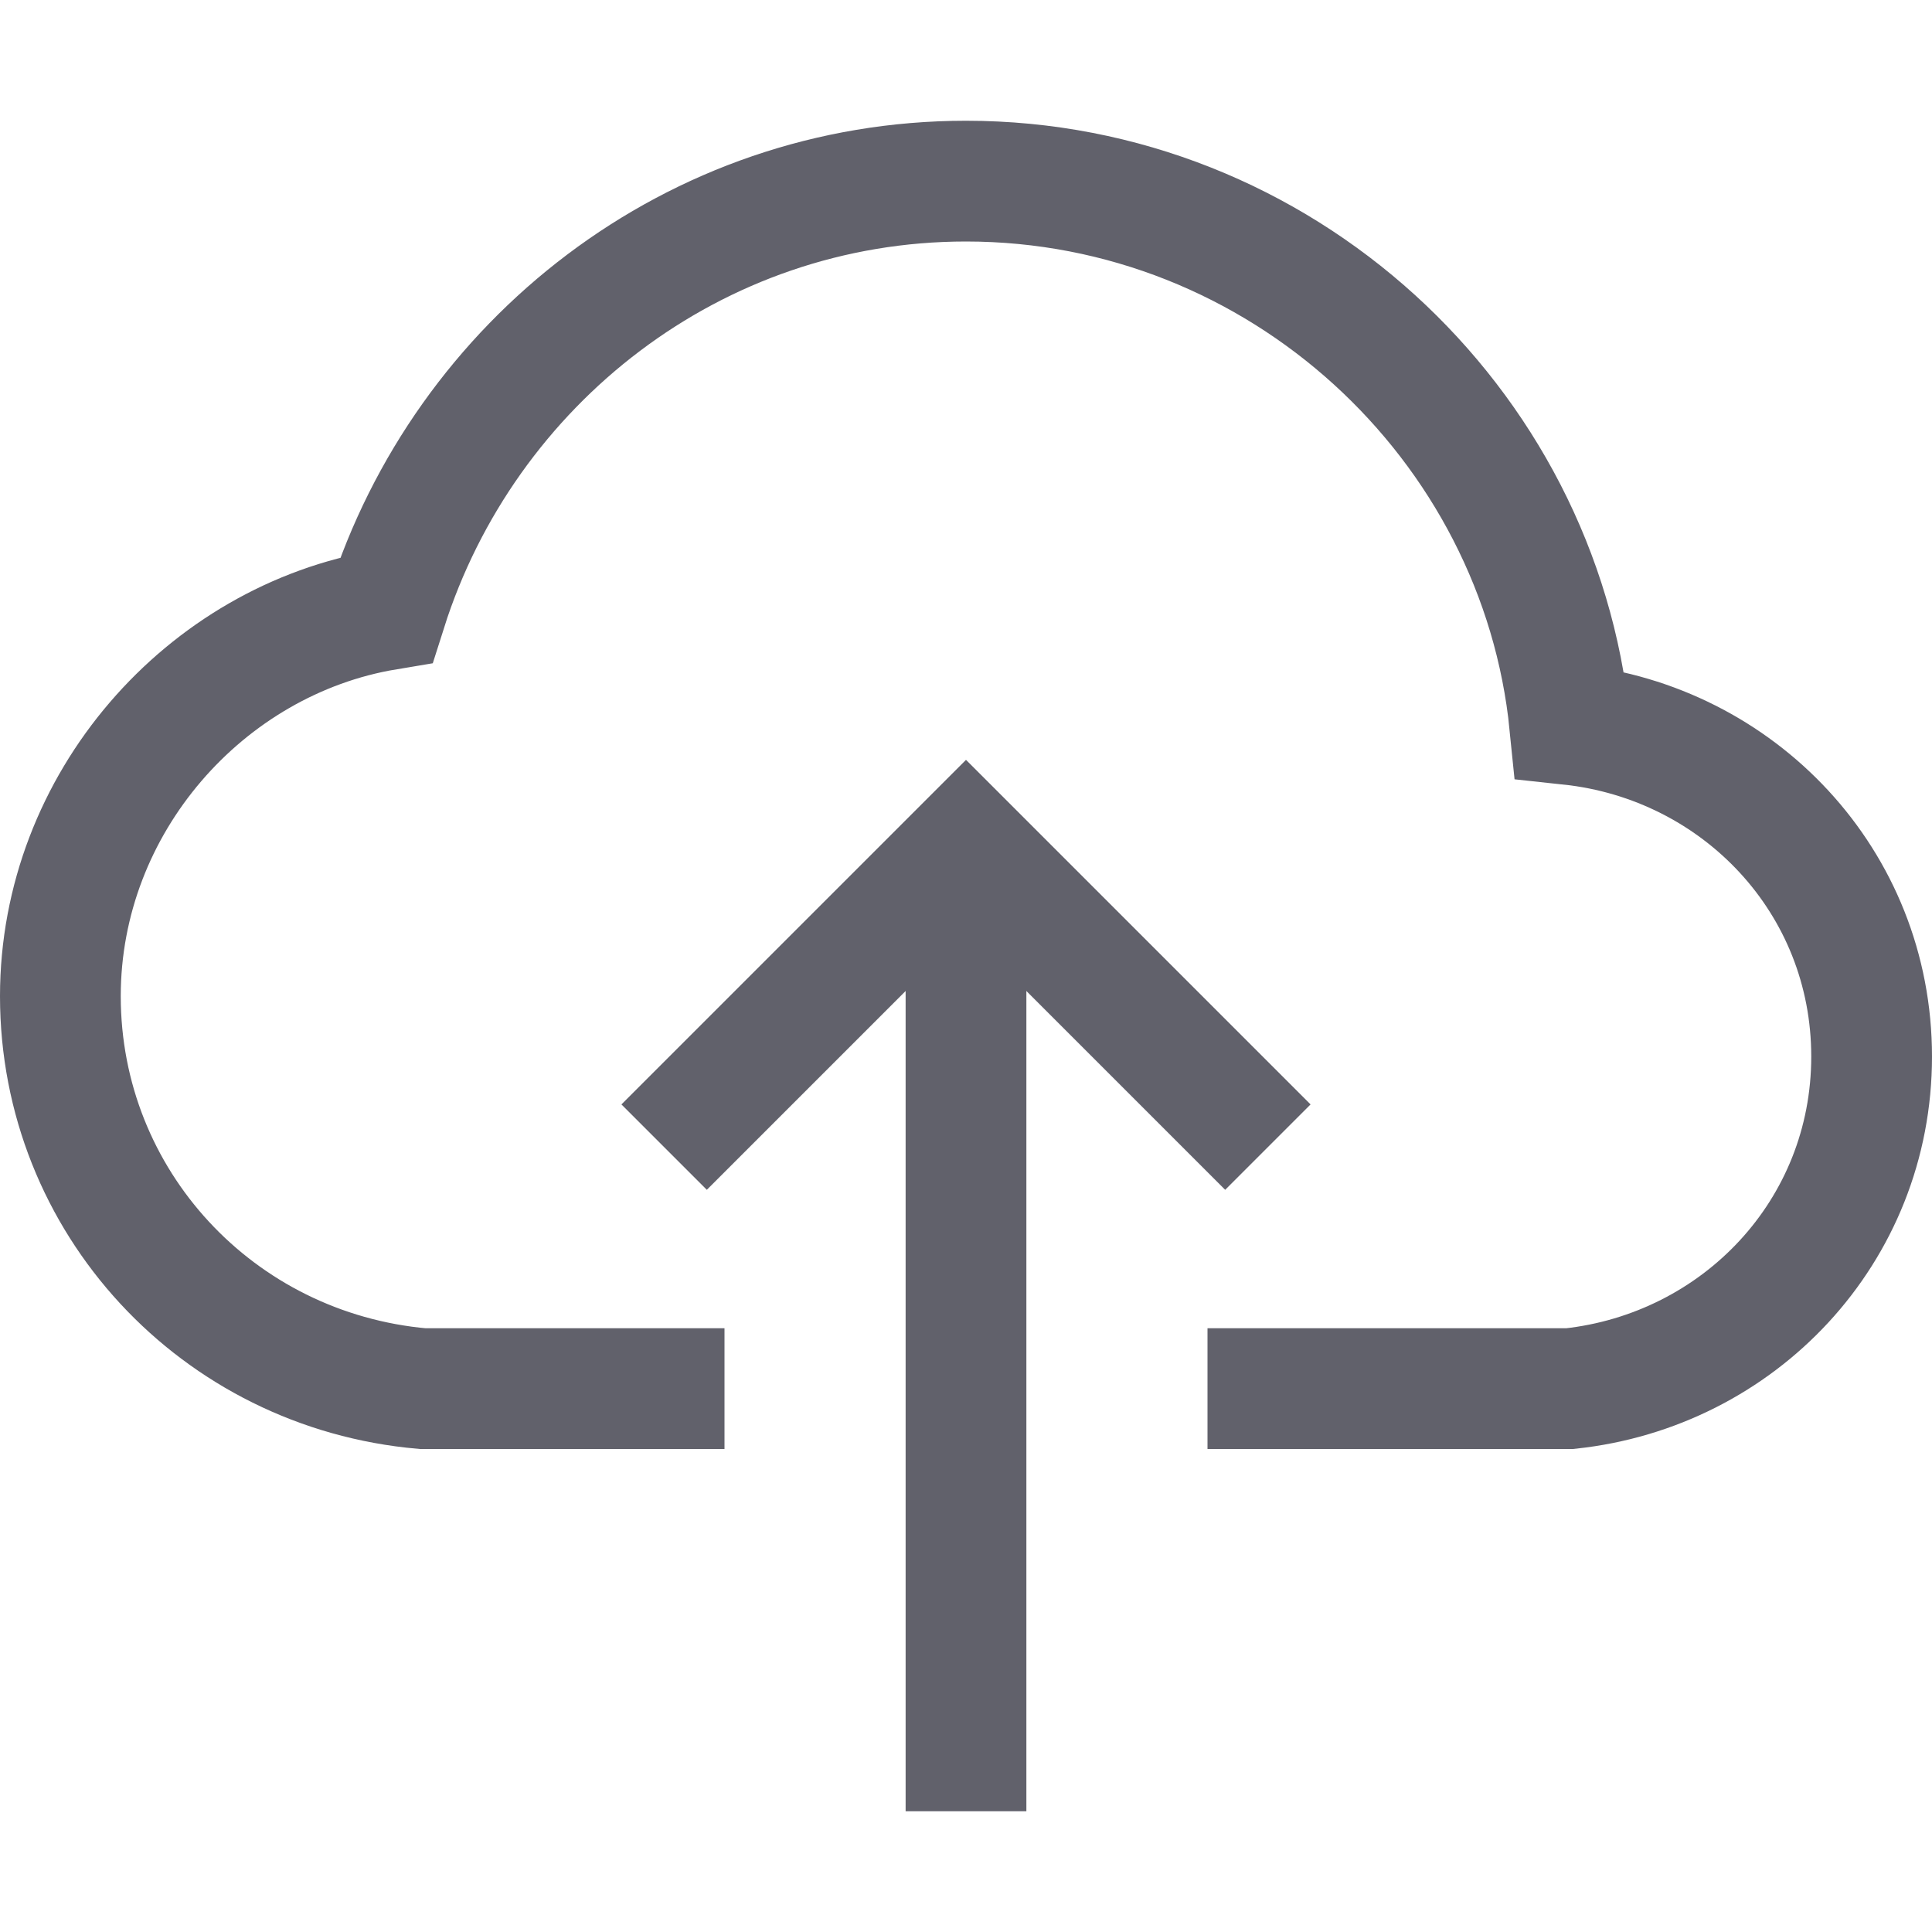 <svg xmlns="http://www.w3.org/2000/svg" height="24" width="24" viewBox="0 0 32 32"><line data-cap="butt" fill="none" stroke="#61616b" stroke-width="2" x1="16" y1="30" x2="16" y2="14"></line> <polyline fill="none" stroke="#61616b" stroke-width="2" points="11,19 16,14 21,19 "></polyline> <path data-color="color-2" fill="none" stroke="#61616b" stroke-width="2" d="M20,23h6 c2.8-0.3,5-2.6,5-5.5c0-2.9-2.2-5.2-5-5.5C25.5,7,21.2,3,16,3c-4.5,0-8.3,3-9.6,7.1C3.4,10.6,1,13.3,1,16.5c0,3.4,2.6,6.2,6,6.5h5"></path></svg>